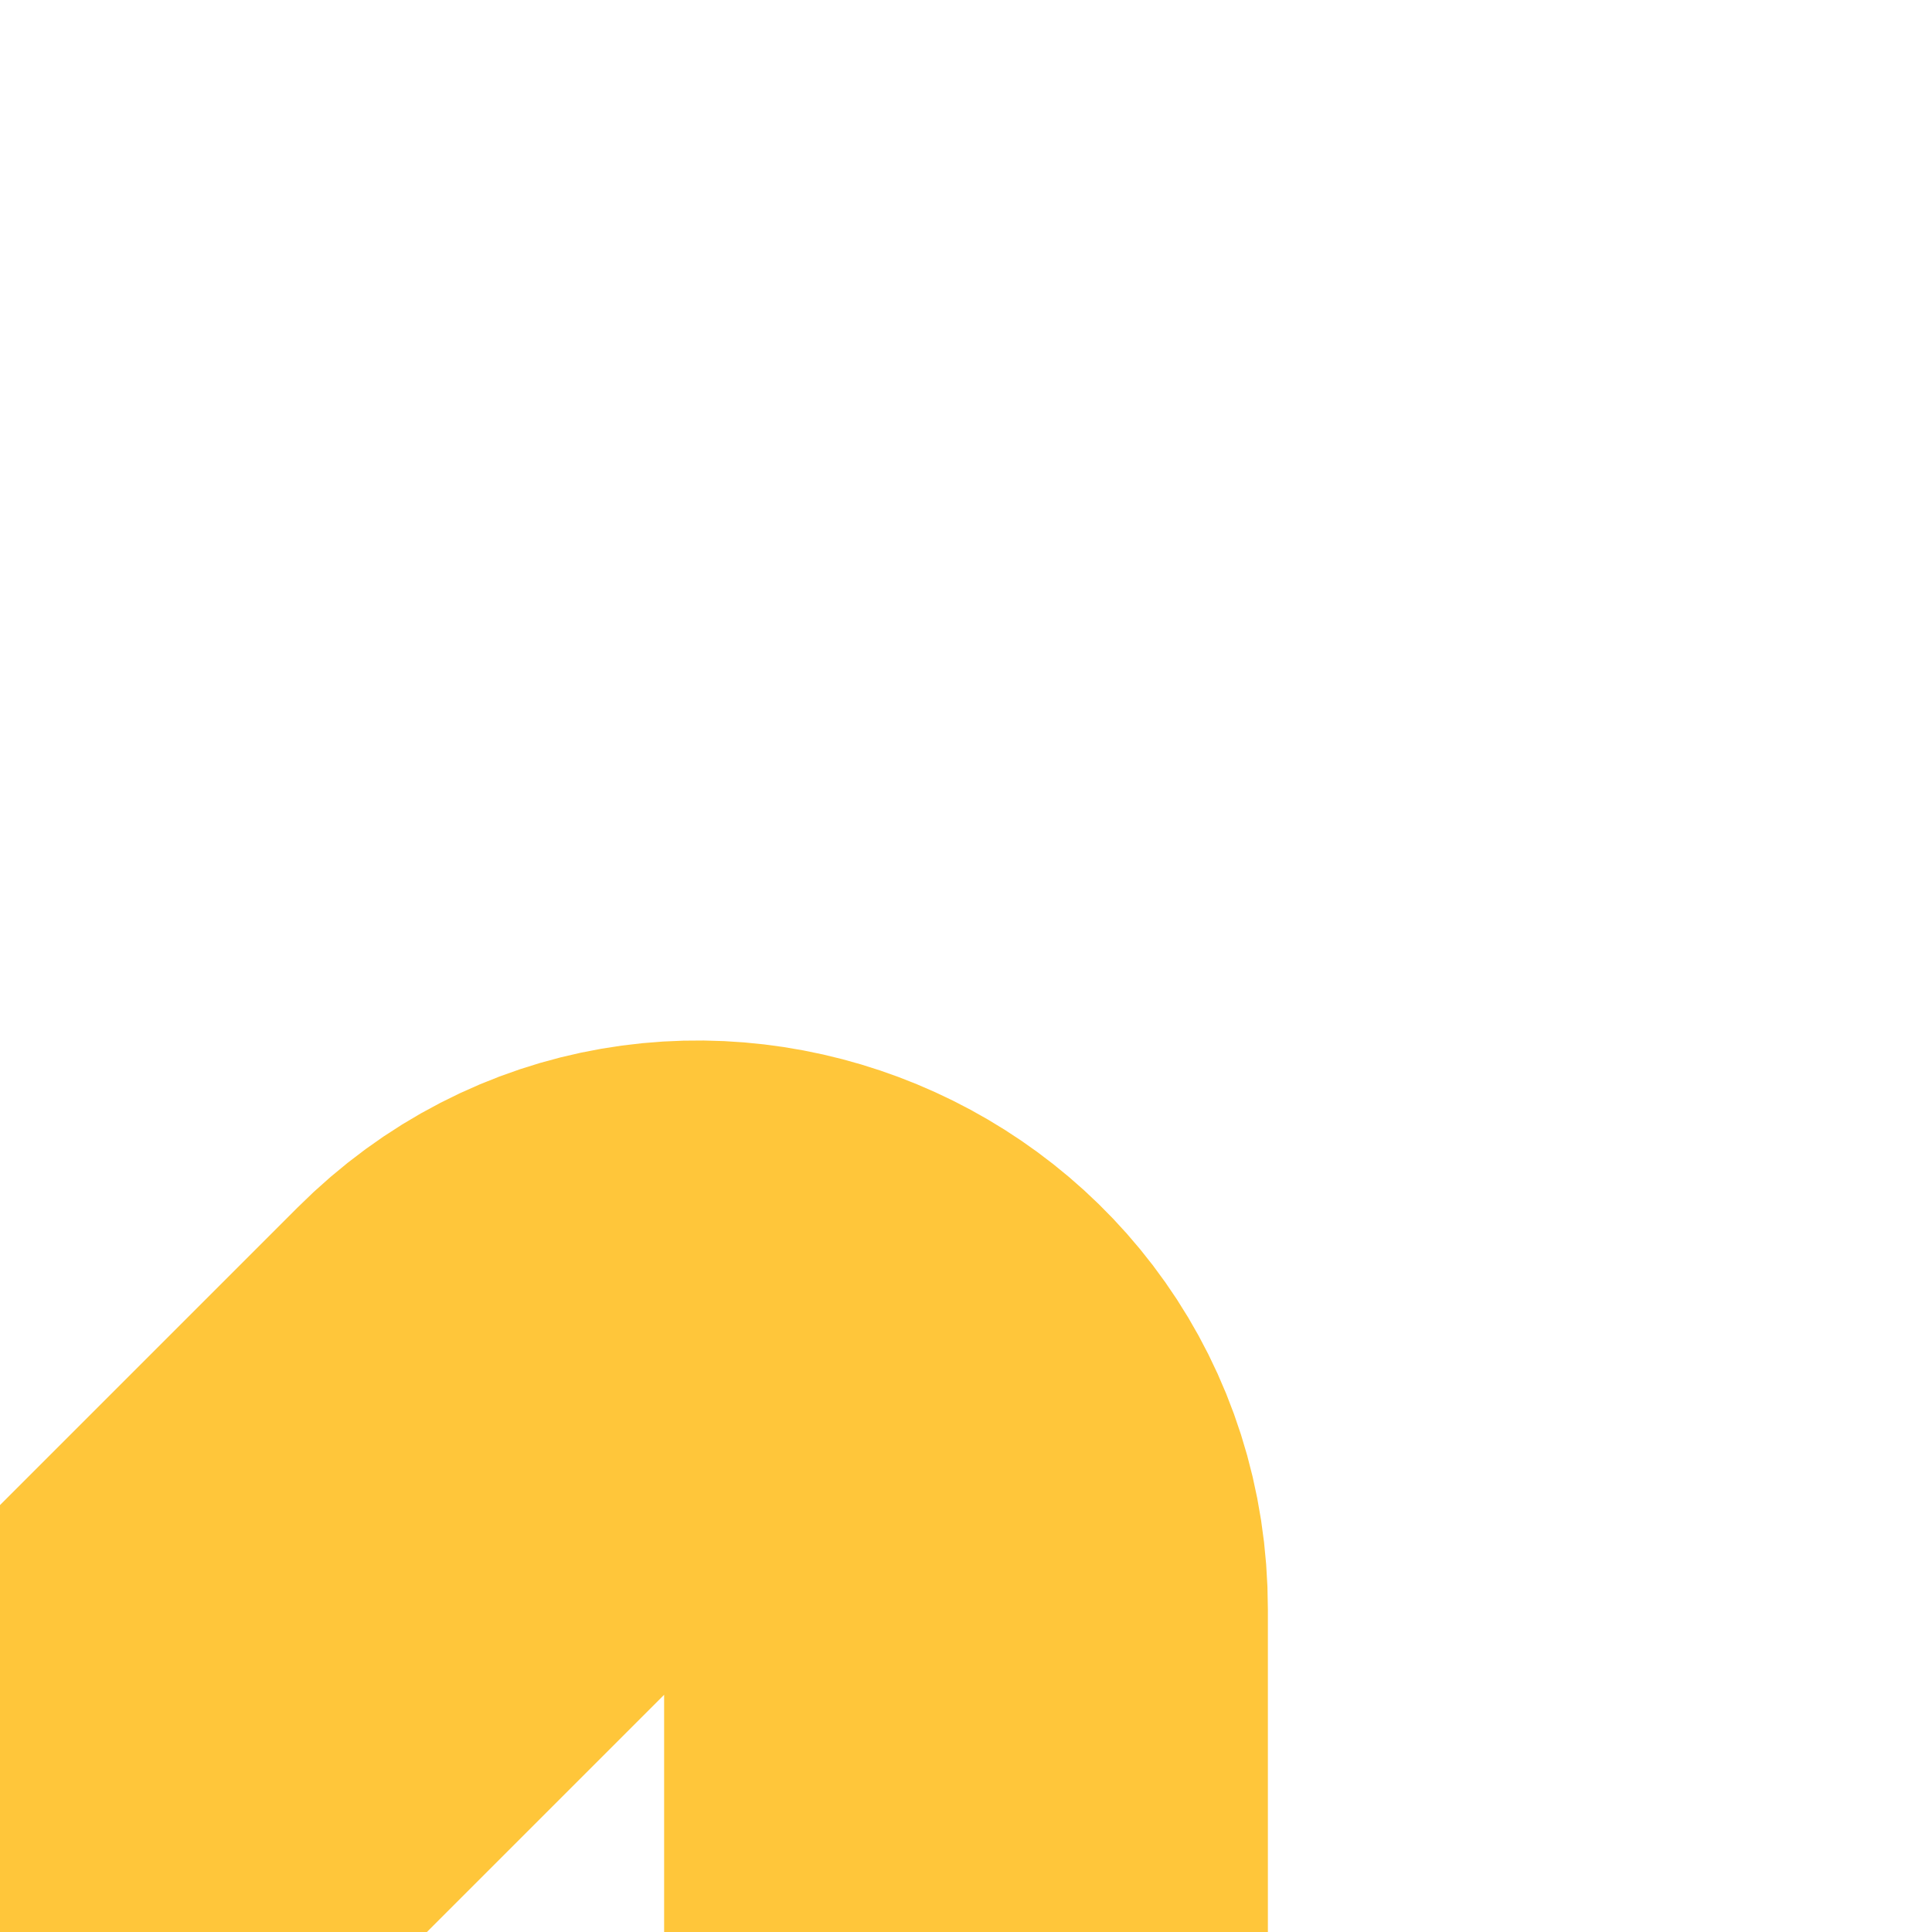 <?xml version="1.0" encoding="UTF-8"?>
<svg id="Layer_1" xmlns="http://www.w3.org/2000/svg" xmlns:xlink="http://www.w3.org/1999/xlink" viewBox="0 0 64 64">
  <defs>
    <style>
      .cls-1, .cls-2 {
        fill: none;
      }

      .cls-3 {
        clip-path: url(#clippath-1);
      }

      .cls-4 {
        clip-path: url(#clippath-3);
      }

      .cls-5 {
        clip-path: url(#clippath-2);
      }

      .cls-2 {
        stroke: #ffc63a;
        stroke-linecap: round;
        stroke-miterlimit: 10;
        stroke-width: 20px;
      }

      .cls-6 {
        clip-path: url(#clippath);
      }
    </style>
    <clipPath id="clippath">
      <rect class="cls-1" x="0" y="0" width="64" height="64" transform="translate(64 64) rotate(180)"/>
    </clipPath>
    <clipPath id="clippath-1">
      <rect class="cls-1" x="0" y="64" width="64" height="64" transform="translate(64 192) rotate(180)"/>
    </clipPath>
    <clipPath id="clippath-2">
      <rect class="cls-1" x="-64" y="0" width="64" height="64"/>
    </clipPath>
    <clipPath id="clippath-3">
      <rect class="cls-1" x="-64" y="64" width="64" height="64"/>
    </clipPath>
  </defs>
  <g class="cls-6">
    <path class="cls-2" d="M32,64v-10.69c0-7.86-9.51-11.8-15.07-6.24L0,64"/>
  </g>
  <g class="cls-3">
    <path class="cls-2" d="M32,64v10.69c0,7.86-9.51,11.8-15.07,6.24L0,64"/>
  </g>
  <g class="cls-5">
    <path class="cls-2" d="M-32,64v-10.69c0-7.86,9.51-11.8,15.07-6.24L0,64"/>
  </g>
  <g class="cls-4">
    <path class="cls-2" d="M-32,64v10.69c0,7.86,9.51,11.8,15.07,6.24L0,64"/>
  </g>
</svg>